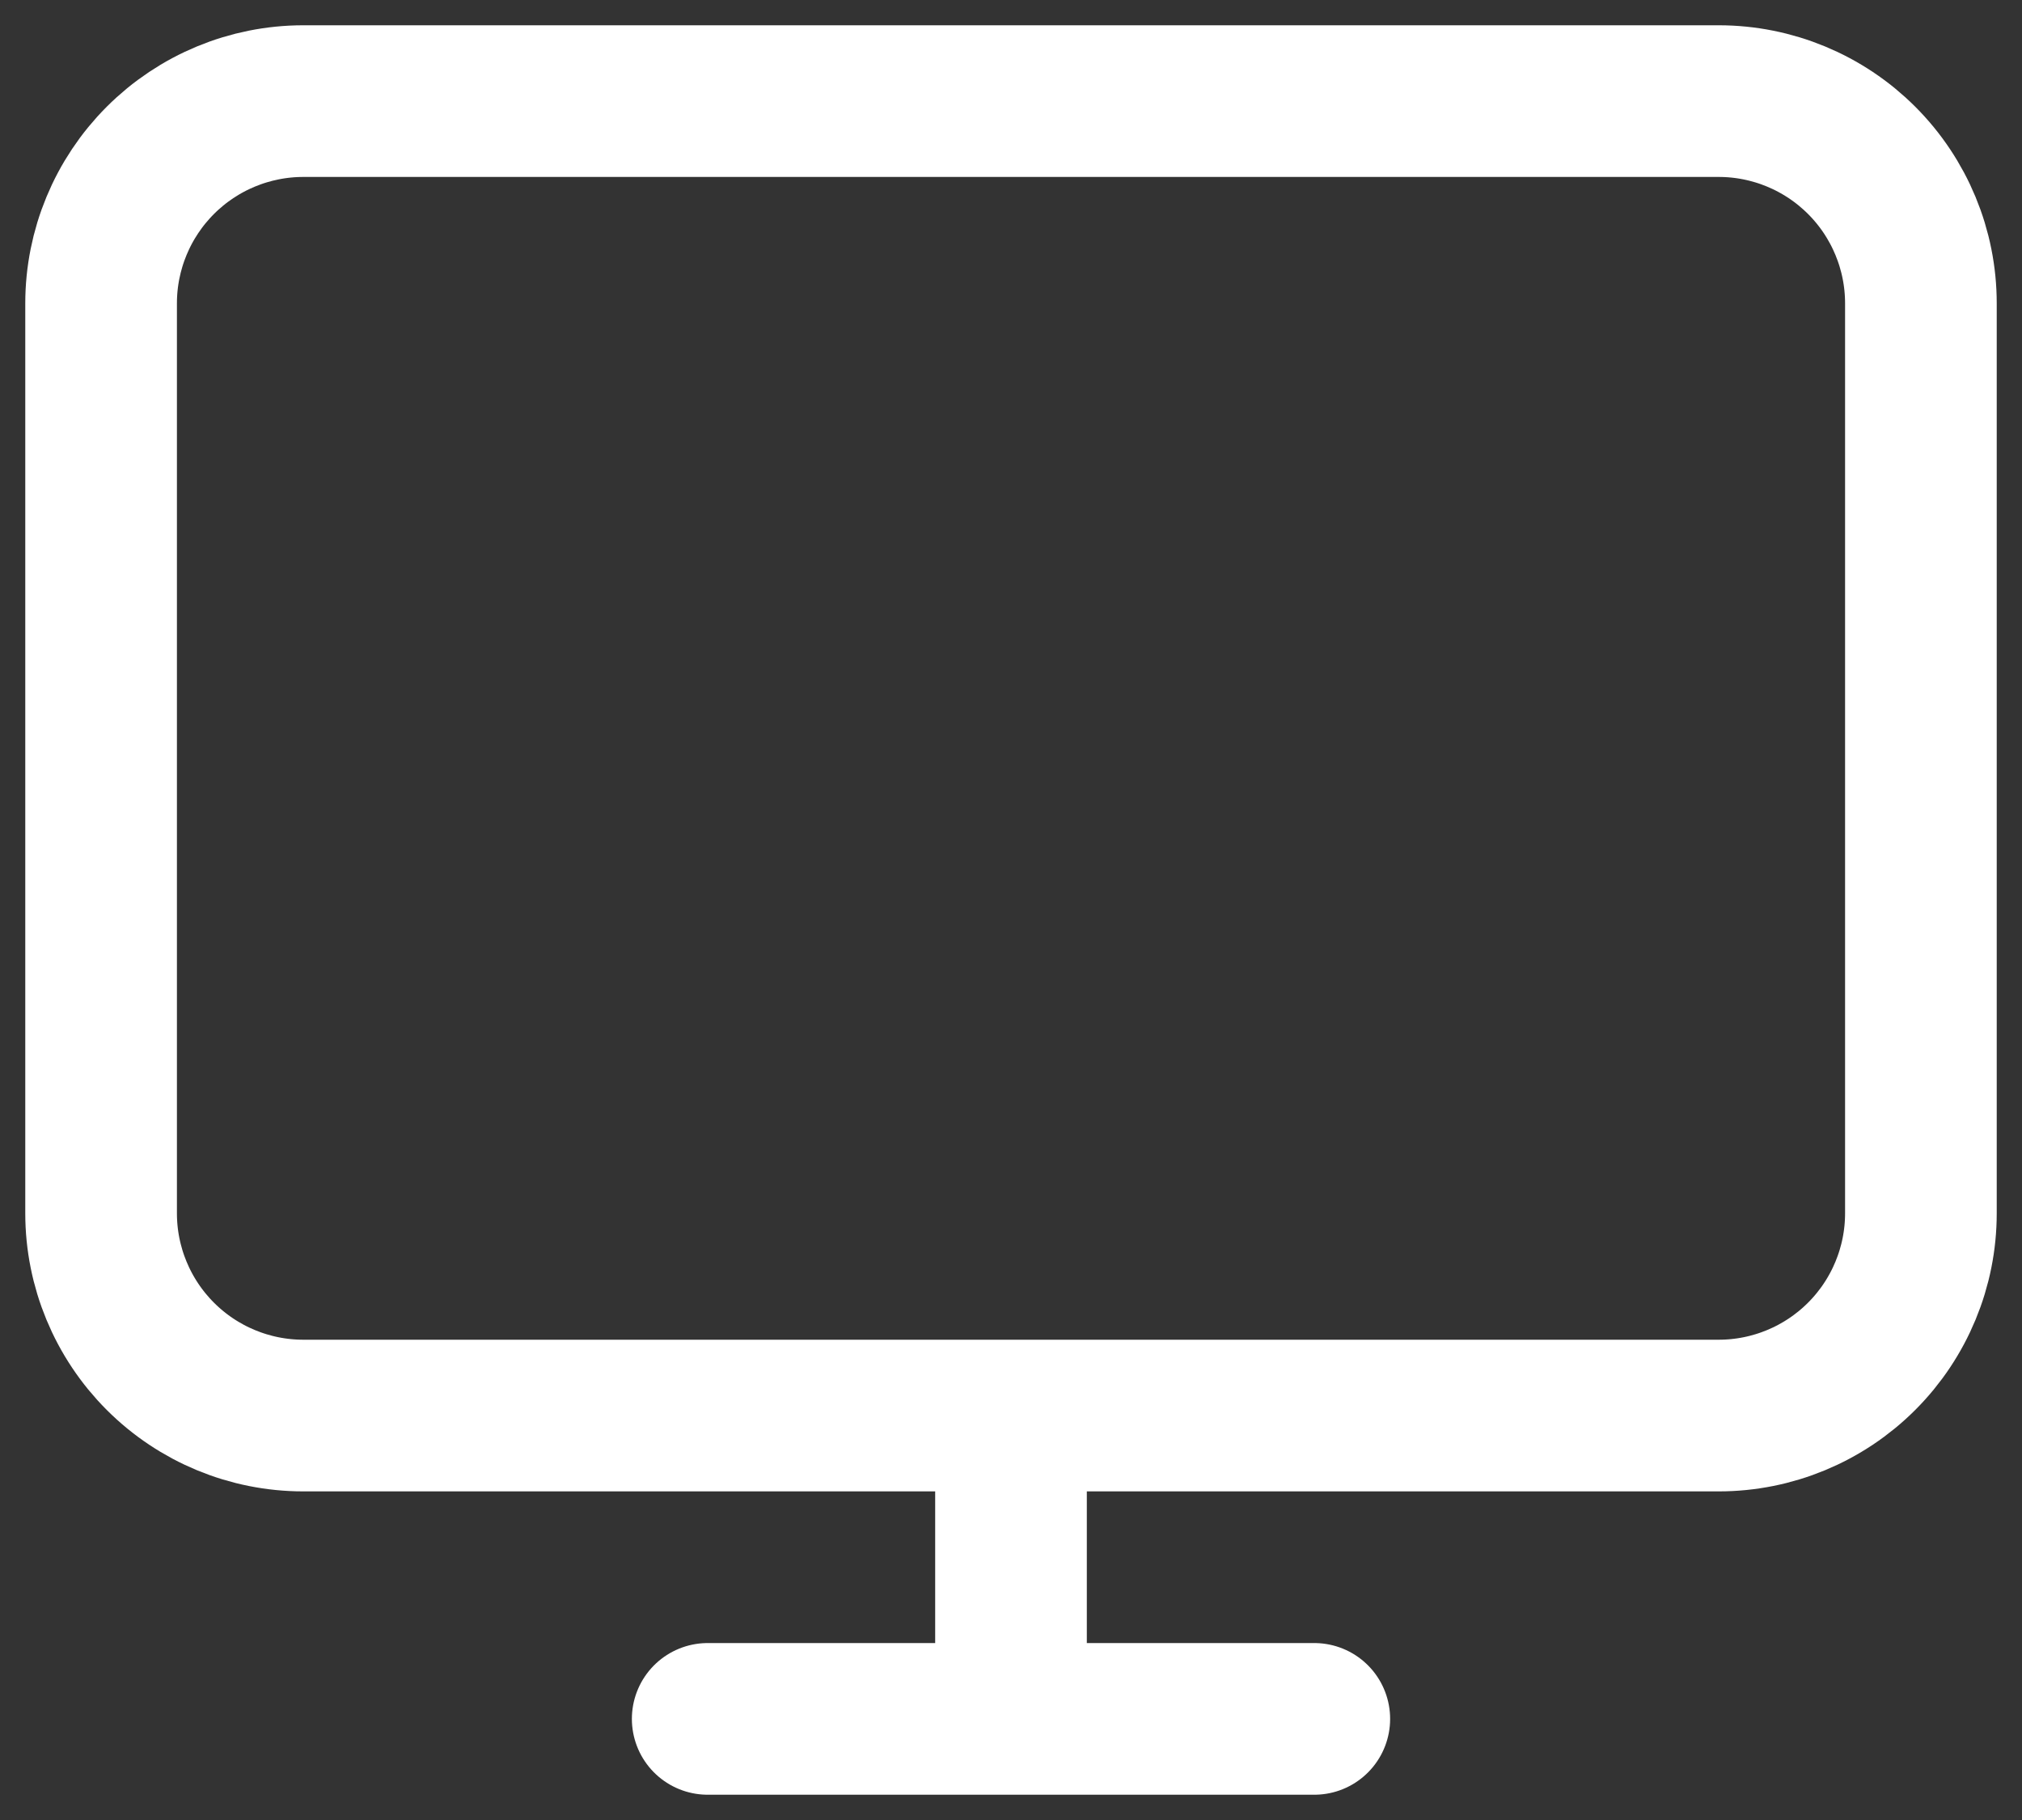 <svg width="20" height="18" viewBox="0 0 20 18" fill="none" xmlns="http://www.w3.org/2000/svg">
<rect x="0" y="0" width="20" height="18" fill="#333333" stroke="none"/>
<path d="M7 17H10M10 17H13M10 17V14M10 14H17C17.53 14 18.039 13.789 18.414 13.414C18.789 13.039 19 12.53 19 12V3C19 2.47 18.789 1.961 18.414 1.586C18.039 1.211 17.53 1 17 1H3C2.47 1 1.961 1.211 1.586 1.586C1.211 1.961 1 2.47 1 3V12C1 12.53 1.211 13.039 1.586 13.414C1.961 13.789 2.47 14 3 14H10Z" stroke="white" stroke-width="1.5" stroke-linecap="round" stroke-linejoin="round"/>
</svg>
